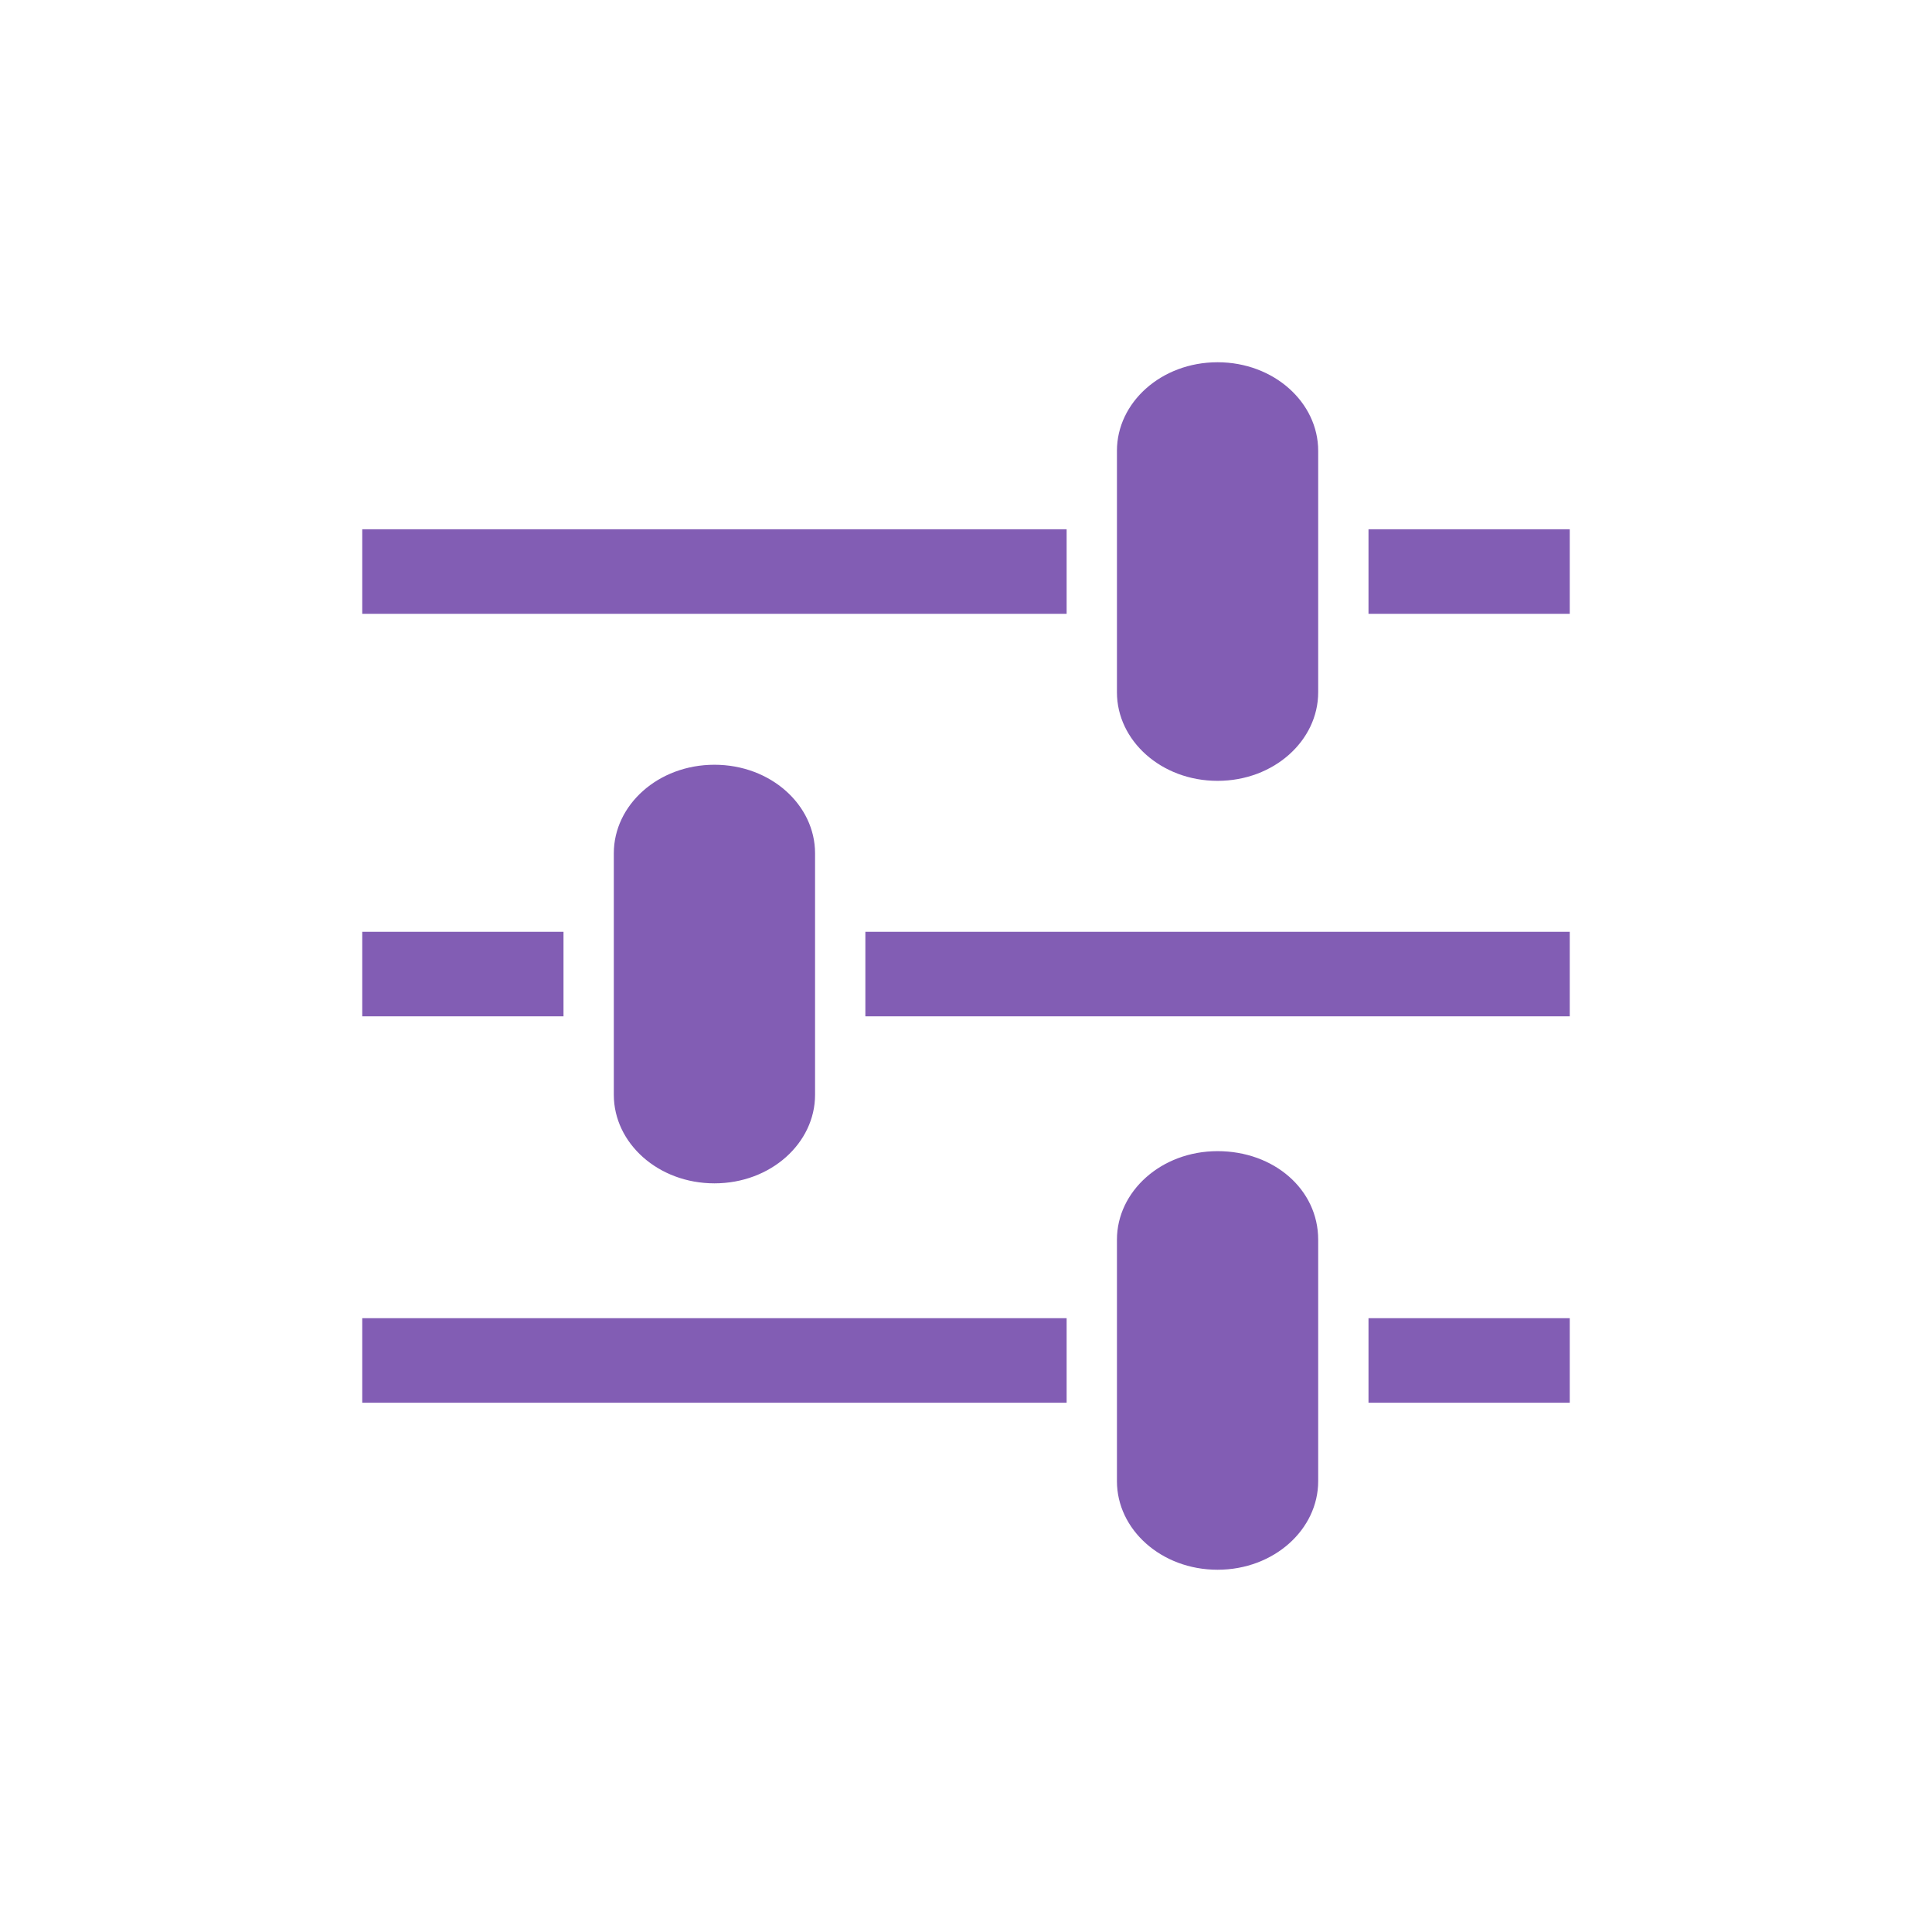 <svg xmlns="http://www.w3.org/2000/svg" version="1.1" x="0" y="0" viewBox="0 0 96 96" xml:space="preserve"><style type="text/css">
	.st0{fill:#825db4;}
</style><path class="st0" d="M60.5 18c-2.8 0-5 2-5 4.4v12c0 2.4 2.2 4.4 5 4.4 2.8 0 5-2 5-4.4v-12C65.5 20 63.3 18 60.5 18zM18 26.3v4.2h35v-4.2H18zM68 26.3v4.2h10v-4.2H68zM35.5 38c-2.8 0-5 2-5 4.4v12c0 2.4 2.2 4.4 5 4.4 2.8 0 5-2 5-4.4v-12C40.5 40 38.3 38 35.5 38zM18 46.3v4.2h10v-4.2H18zM43 46.3v4.2h35v-4.2H43zM60.5 57.2c-2.8 0-5 2-5 4.4v12c0 2.4 2.2 4.4 5 4.4 2.8 0 5-2 5-4.4v-12C65.5 59.1 63.3 57.2 60.5 57.2zM18 65.5v4.2h35v-4.2H18zM68 65.5v4.2h10v-4.2H68z"/></svg>